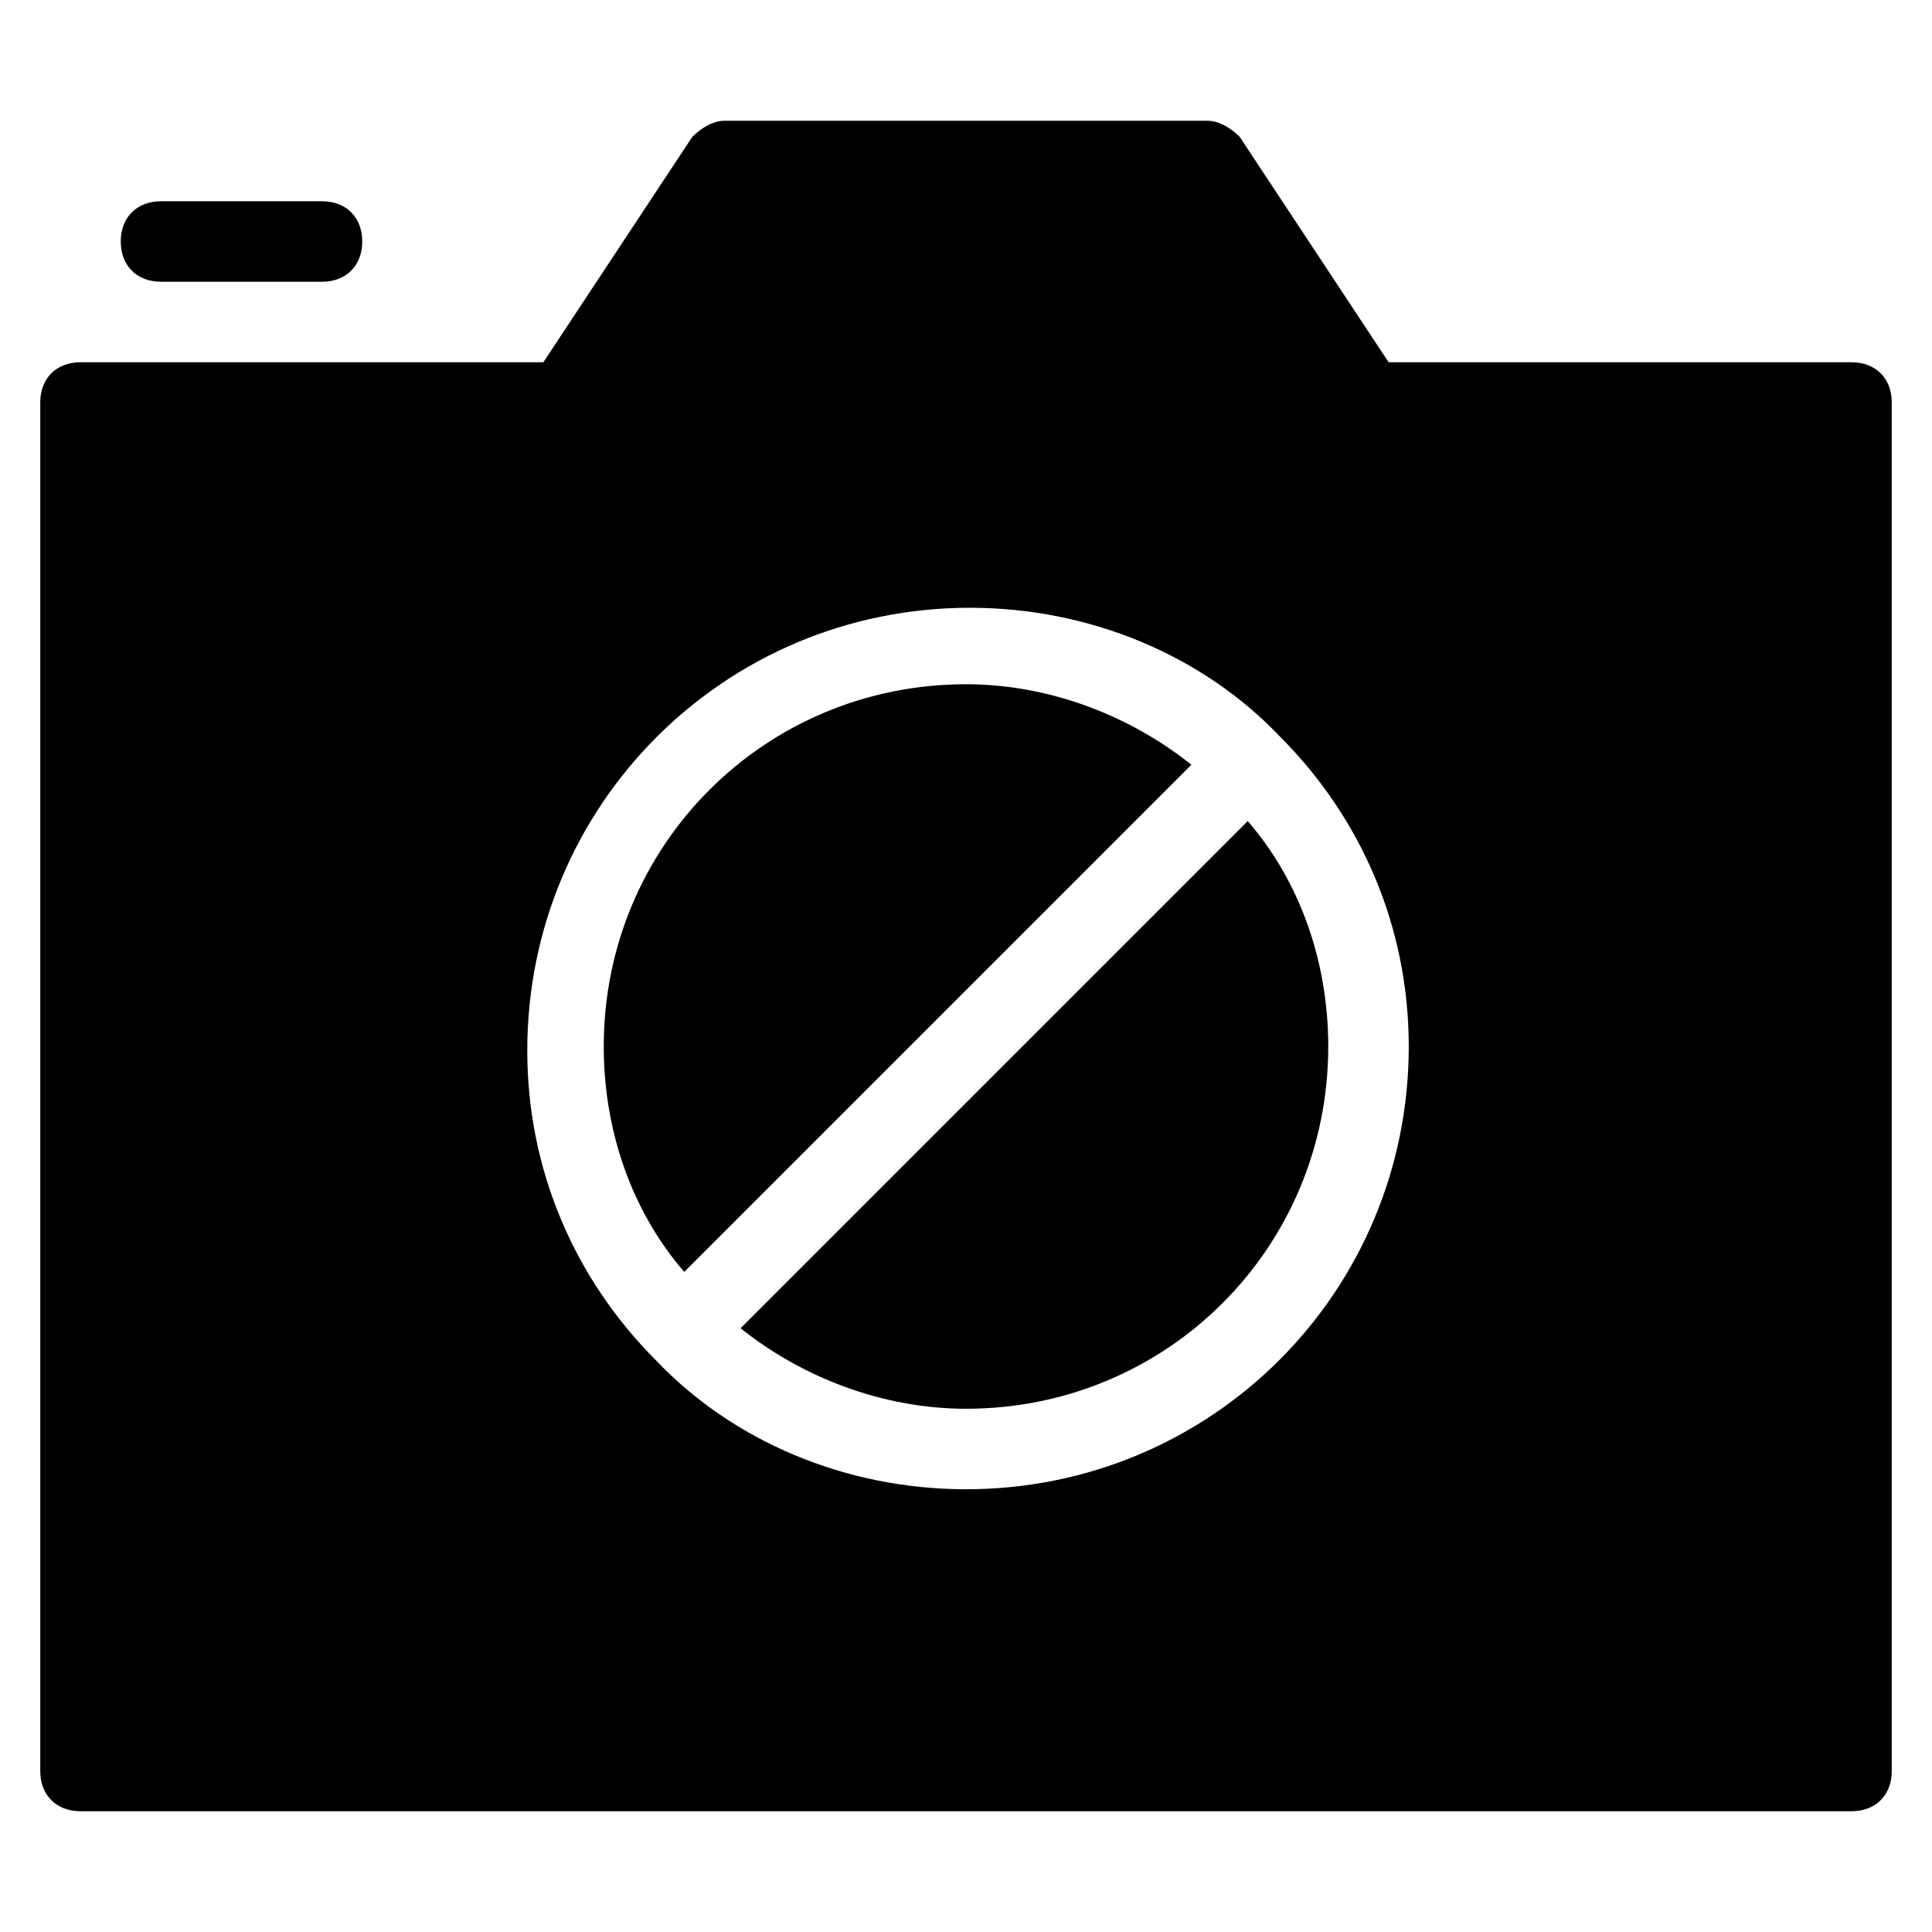 <?xml version="1.0" encoding="utf-8"?>
<!-- Generator: Adobe Illustrator 19.1.0, SVG Export Plug-In . SVG Version: 6.00 Build 0)  -->
<!DOCTYPE svg PUBLIC "-//W3C//DTD SVG 1.1//EN" "http://www.w3.org/Graphics/SVG/1.1/DTD/svg11.dtd">
<svg version="1.1" id="Layer_1" xmlns="http://www.w3.org/2000/svg" xmlns:xlink="http://www.w3.org/1999/xlink" x="0px" y="0px"
	 width="48px" height="48px" viewBox="0 0 48 48" enable-background="new 0 0 48 48" xml:space="preserve">
<path d="M8,7H4C3.4,7,3,6.6,3,6s0.4-1,1-1h4c0.6,0,1,0.4,1,1S8.6,7,8,7z"/>
<path d="M46,9H34.5l-3.7-5.6C30.6,3.2,30.3,3,30,3H18c-0.3,0-0.6,0.2-0.8,0.4L13.5,9H2c-0.6,0-1,0.4-1,1v34c0,0.6,0.4,1,1,1h44
	c0.6,0,1-0.4,1-1V10C47,9.4,46.6,9,46,9z M24,37c-3,0-5.8-1.2-7.7-3.2c0,0,0,0,0,0s0,0,0,0c-2-2-3.2-4.7-3.2-7.7c0-6.1,4.9-11,11-11
	c3,0,5.8,1.2,7.7,3.2c0,0,0,0,0,0s0,0,0,0c2,2,3.2,4.7,3.2,7.7C35,32.1,30.1,37,24,37z"/>
<path d="M18.4,33c1.5,1.2,3.5,2,5.6,2c5,0,9-4,9-9c0-2.1-0.7-4.1-2-5.6L18.4,33z"/>
<path d="M29.6,19c-1.5-1.2-3.5-2-5.6-2c-5,0-9,4-9,9c0,2.1,0.7,4.1,2,5.6L29.6,19z"/>
</svg>
